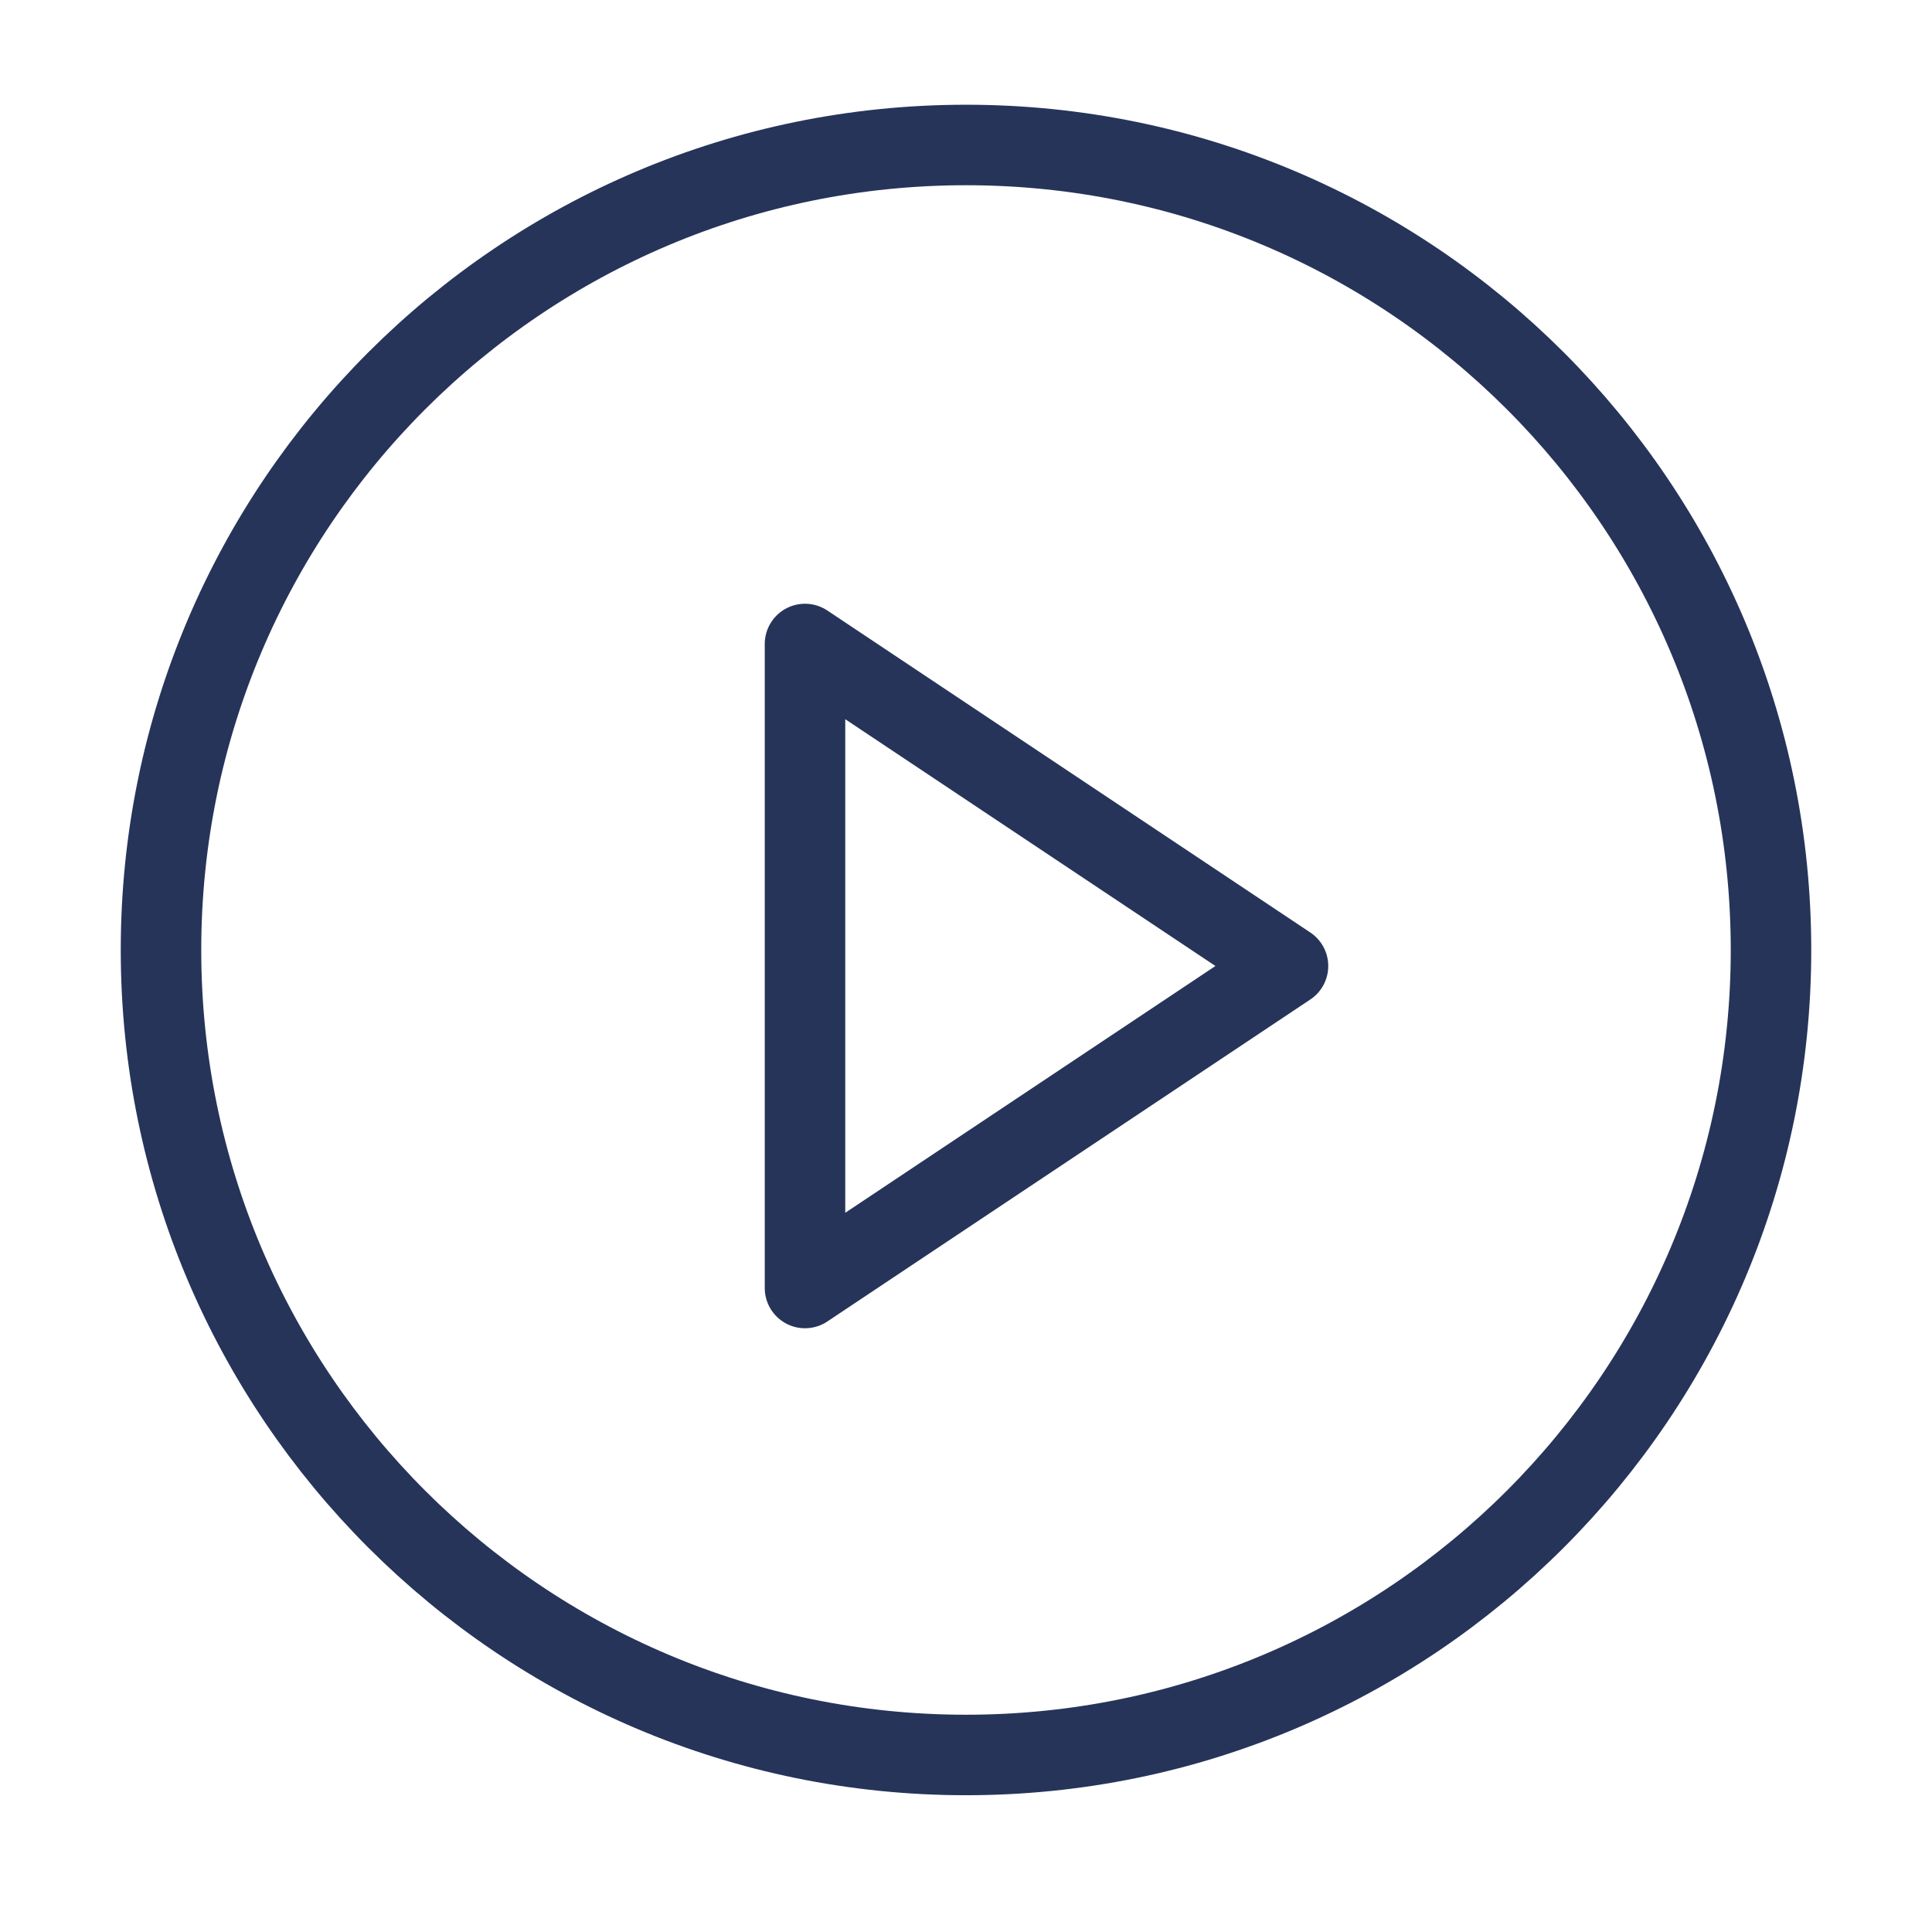<svg width="24" height="24" viewBox="0 0 24 24" fill="none" xmlns="http://www.w3.org/2000/svg">
<path d="M12 21.801C17.523 21.801 22 17.324 22 11.801C22 6.278 17.523 1.801 12 1.801C6.478 1.801 2 6.278 2 11.801C2 17.324 6.478 21.801 12 21.801Z" stroke="#26345A" stroke-linecap="round" stroke-linejoin="round"/>
<path d="M10 8L16 12L10 16V8Z" stroke="#26345A" stroke-linecap="round" stroke-linejoin="round"/>
</svg>
